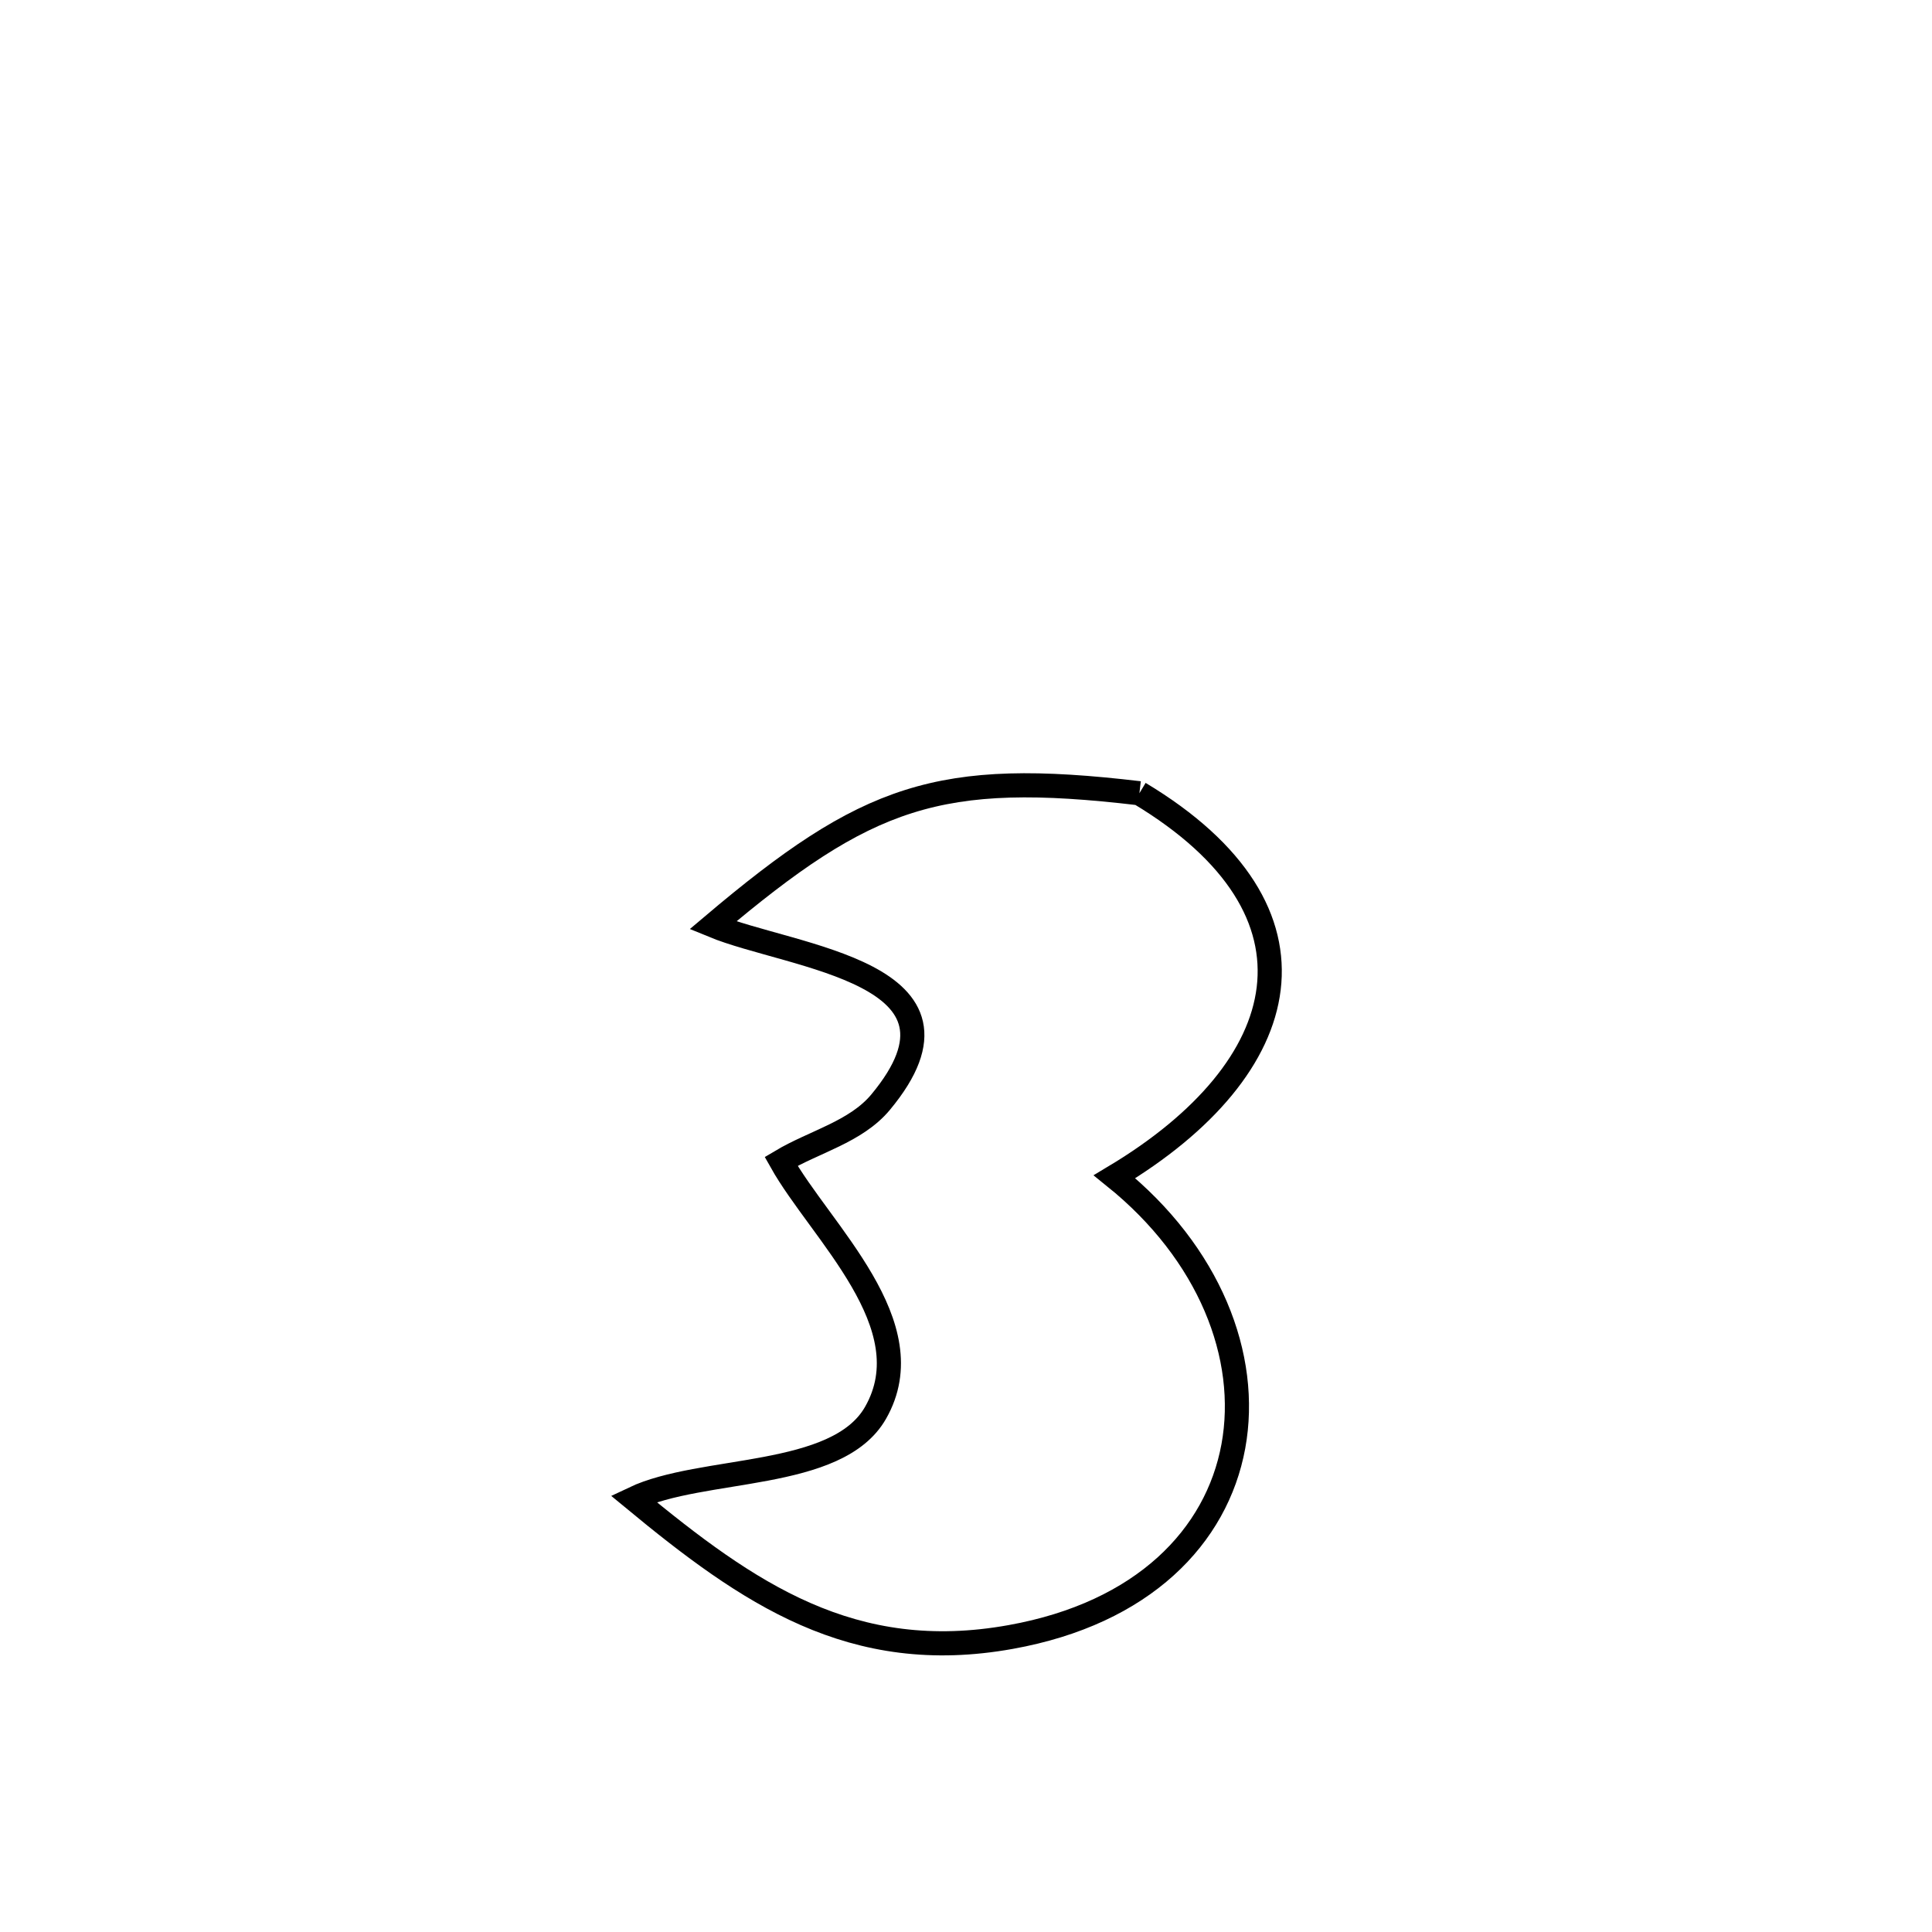 <svg xmlns="http://www.w3.org/2000/svg" viewBox="0.0 0.0 24.0 24.0" height="200px" width="200px"><path fill="none" stroke="black" stroke-width=".3" stroke-opacity="1.0"  filling="0" d="M14.154 9.854 L14.154 9.854 C16.598 11.321 16.096 13.27 13.845 14.618 L13.845 14.618 C15.026 15.569 15.526 16.85 15.321 17.967 C15.115 19.085 14.203 20.039 12.557 20.335 C10.585 20.691 9.294 19.793 7.87 18.617 L7.87 18.617 C8.723 18.211 10.398 18.388 10.876 17.551 C11.501 16.459 10.195 15.304 9.703 14.427 L9.703 14.427 C10.114 14.182 10.631 14.061 10.938 13.693 C12.286 12.073 9.833 11.9 8.855 11.496 L8.855 11.496 C10.772 9.875 11.659 9.559 14.154 9.854 L14.154 9.854"></path></svg>